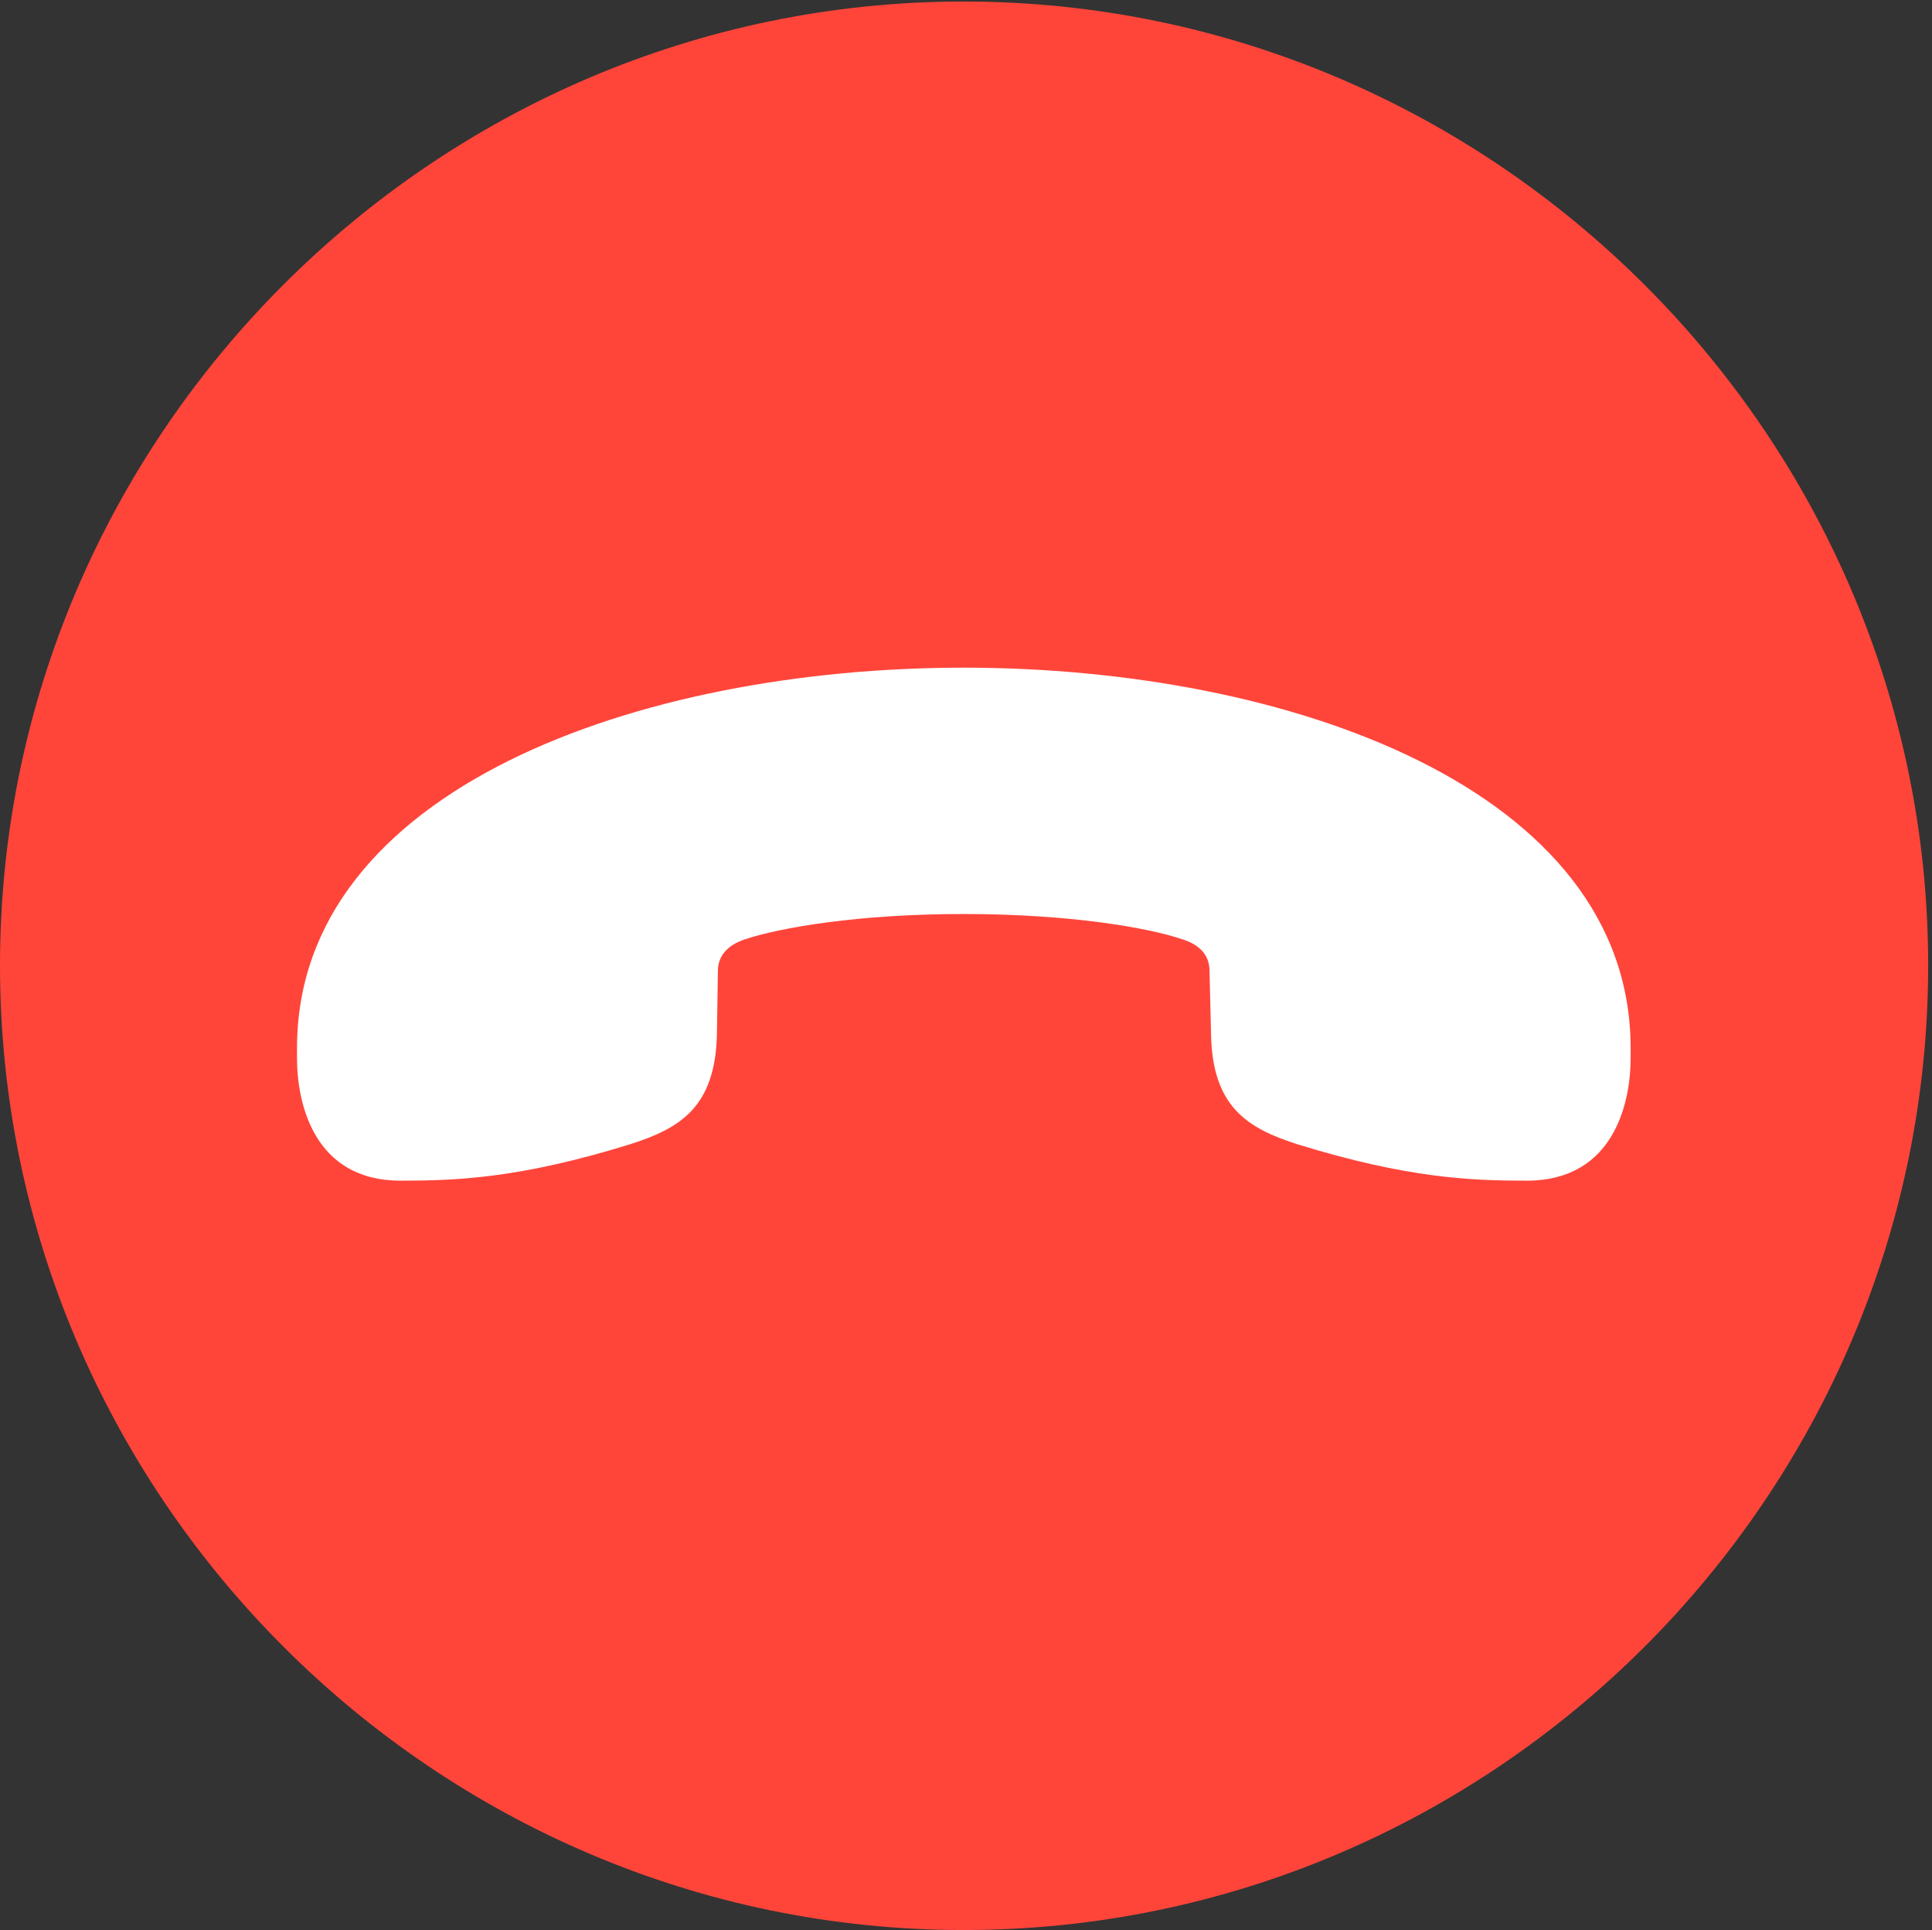 <?xml version="1.0" encoding="UTF-8"?>
<!--Generator: Apple Native CoreSVG 232.5-->
<!DOCTYPE svg
PUBLIC "-//W3C//DTD SVG 1.1//EN"
       "http://www.w3.org/Graphics/SVG/1.1/DTD/svg11.dtd">
<svg version="1.1" xmlns="http://www.w3.org/2000/svg" xmlns:xlink="http://www.w3.org/1999/xlink" width="80.049" height="79.954">
 <rect width="100%" height="100%" fill="#333333" stroke="none"/>
 <g>
  <rect height="79.954" opacity="0" width="80.049" x="0" y="0"/>
  <path d="M39.929 79.954C61.896 79.954 79.89 61.96 79.89 39.993C79.89 18.058 61.887 0.063 39.92 0.063C17.985 0.063 0 18.058 0 39.993C0 61.96 17.994 79.954 39.929 79.954Z" fill="#ff453a"/>
  <path d="M12.306 43.841L12.306 43.419C12.306 32.682 26.498 27.659 39.929 27.659C53.361 27.659 67.562 32.682 67.562 43.419L67.562 43.841C67.562 45.66 66.883 48.911 63.262 48.911C60.959 48.911 58.335 48.816 53.752 47.402C51.707 46.745 50.218 45.868 50.177 42.807L50.114 40.219C50.114 39.62 49.768 39.156 48.987 38.911C47.591 38.435 44.336 37.864 39.929 37.864C35.532 37.864 32.3 38.435 30.871 38.911C30.122 39.156 29.745 39.62 29.745 40.219L29.705 42.807C29.65 45.868 28.175 46.745 26.107 47.402C21.547 48.816 18.908 48.911 16.597 48.911C12.976 48.911 12.306 45.66 12.306 43.841Z" fill="#ffffff"/>
 </g>
</svg>
